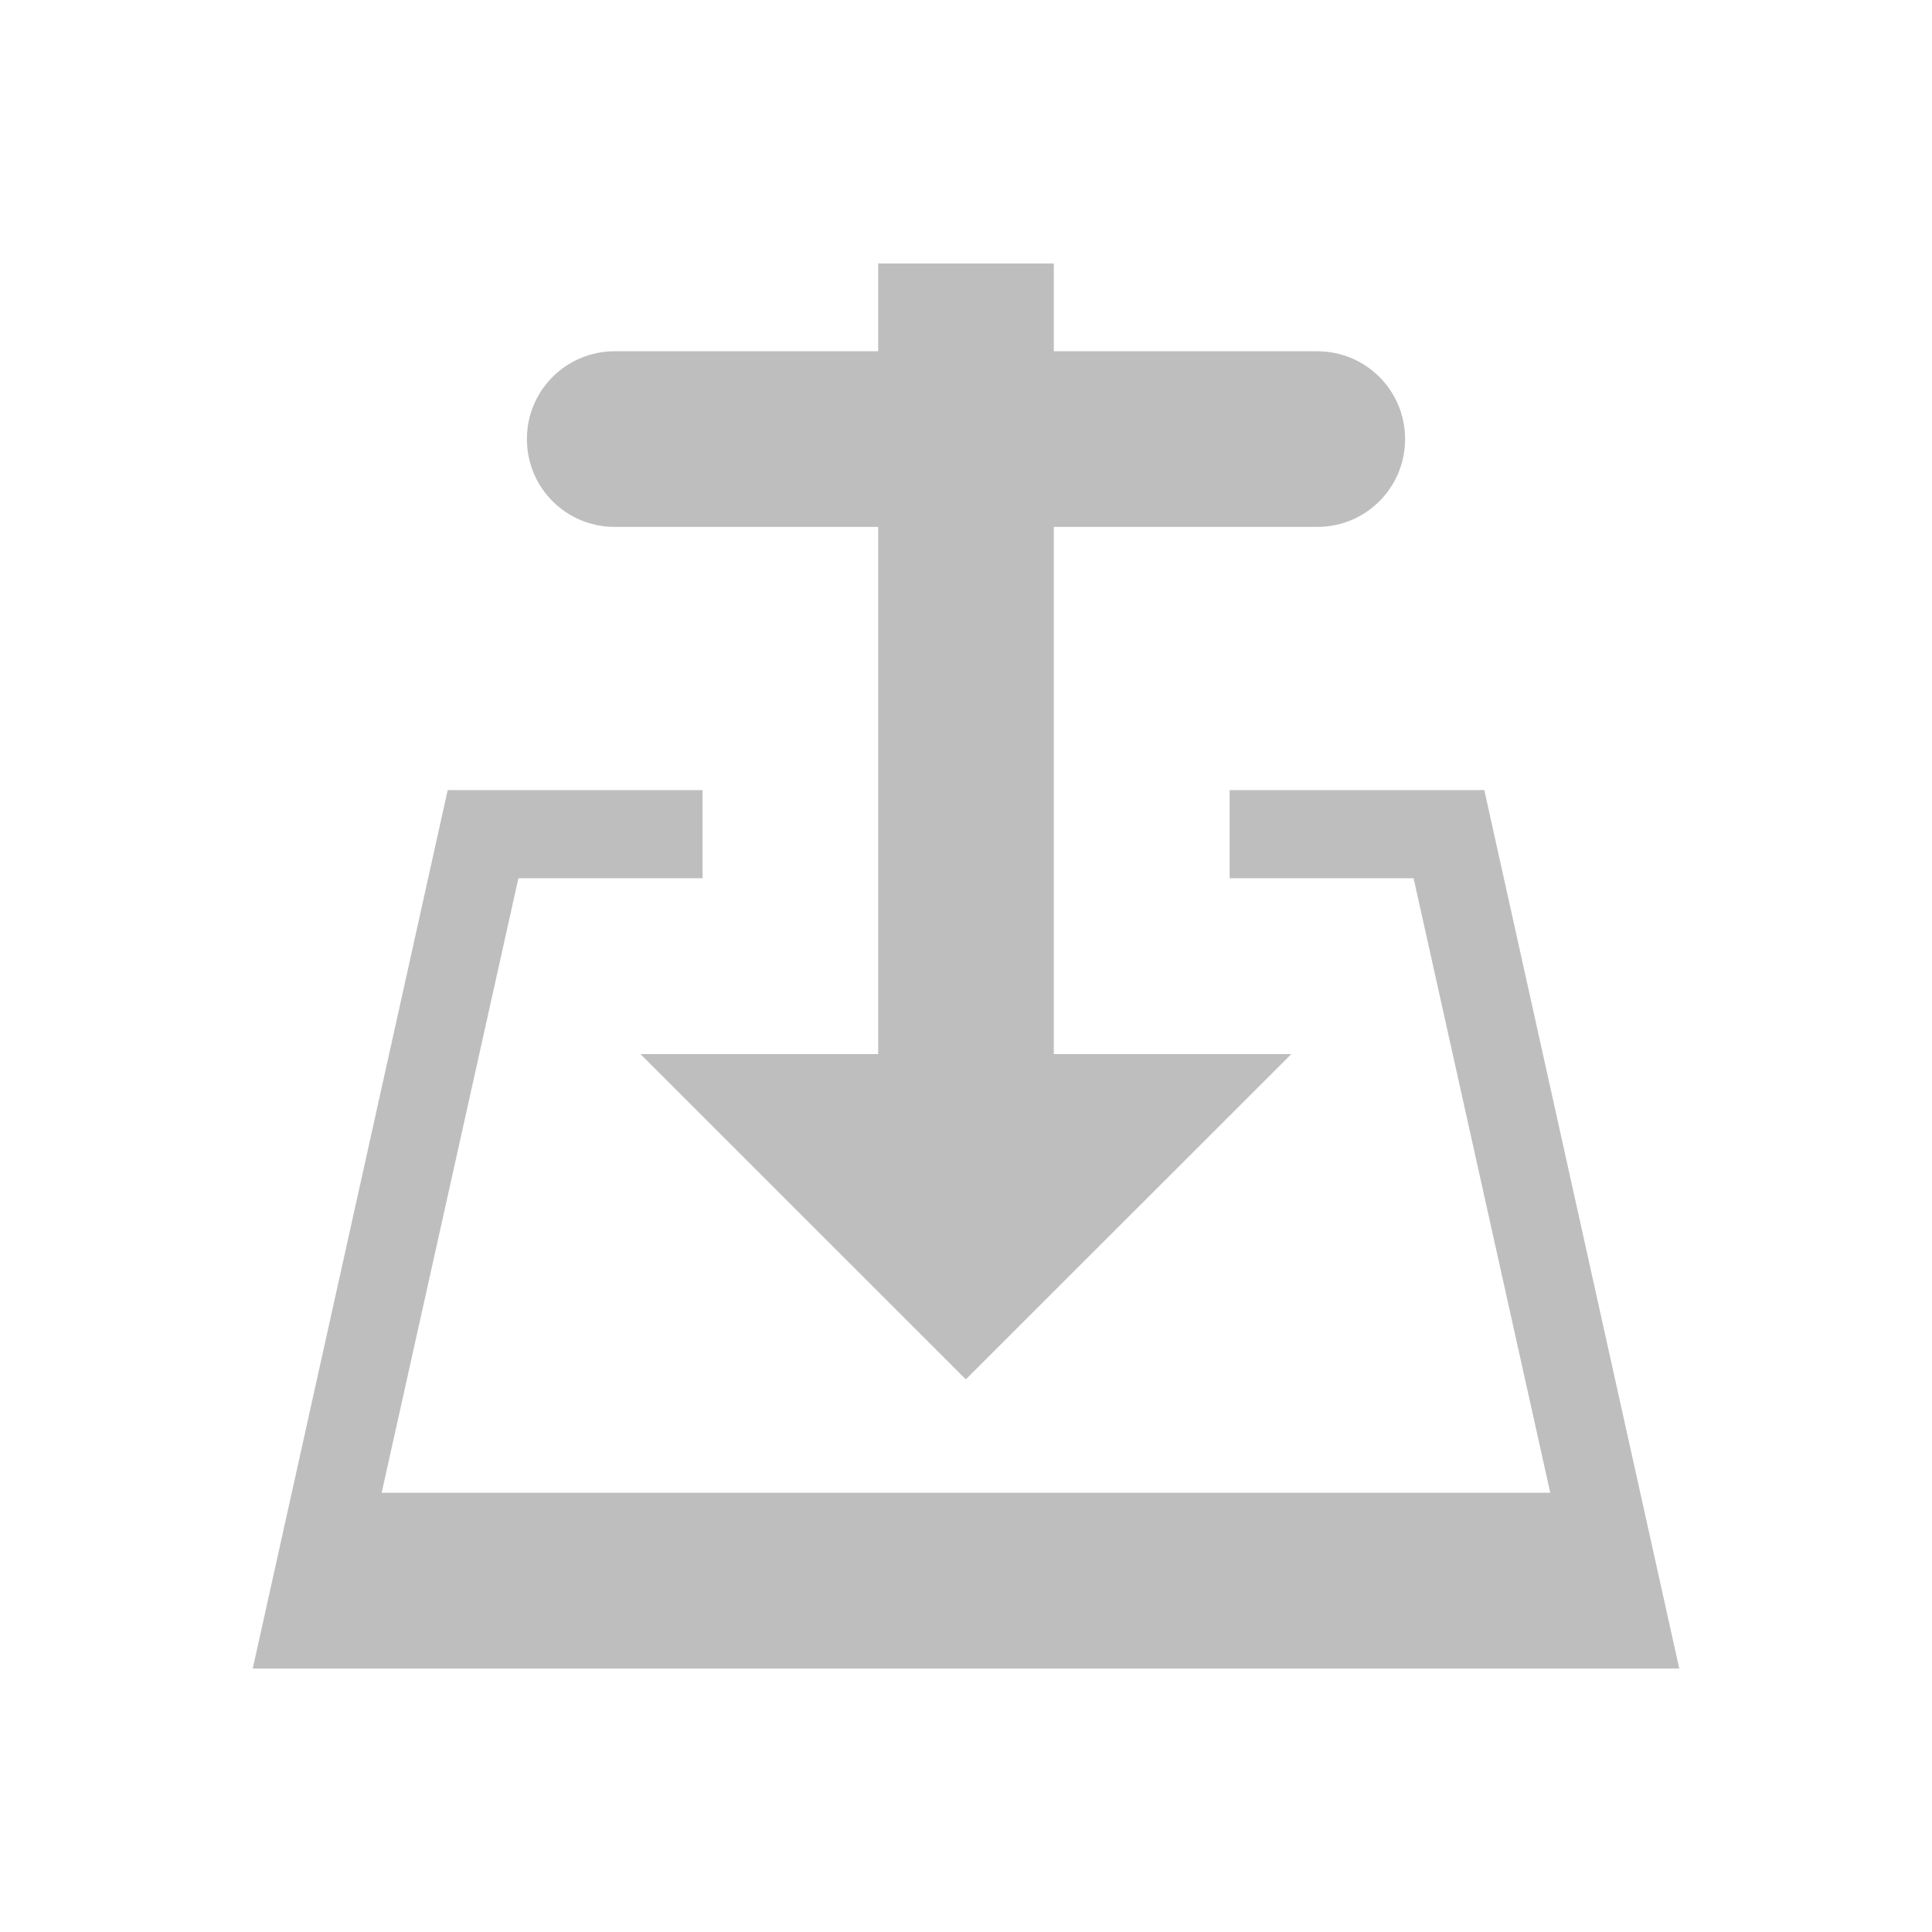 <svg xmlns="http://www.w3.org/2000/svg" id="svg8" version="1.1" viewBox="0 0 22 22">
<style id="current-color-scheme" type="text/css">
.ColorScheme-Contrast{color:#bebebe}
</style>
<g fill="currentColor" class="ColorScheme-Contrast">
<path id="path881" d="M5.098 8.997 2.878 19h16.244l-2.22-10.003h-2.9v1.004h2.095l1.556 6.997H4.346l1.557-6.997H8V8.997z"/>
<path id="rect822" d="M10 3v1H7c-.554 0-1 .446-1 1s.446 1 1 1h3v6.003H7.293l3.705 3.704 3.707-3.704H12V6h3c.553 0 1-.446 1-1s-.447-1-1-1h-3V3z"/>
</g>
</svg>
